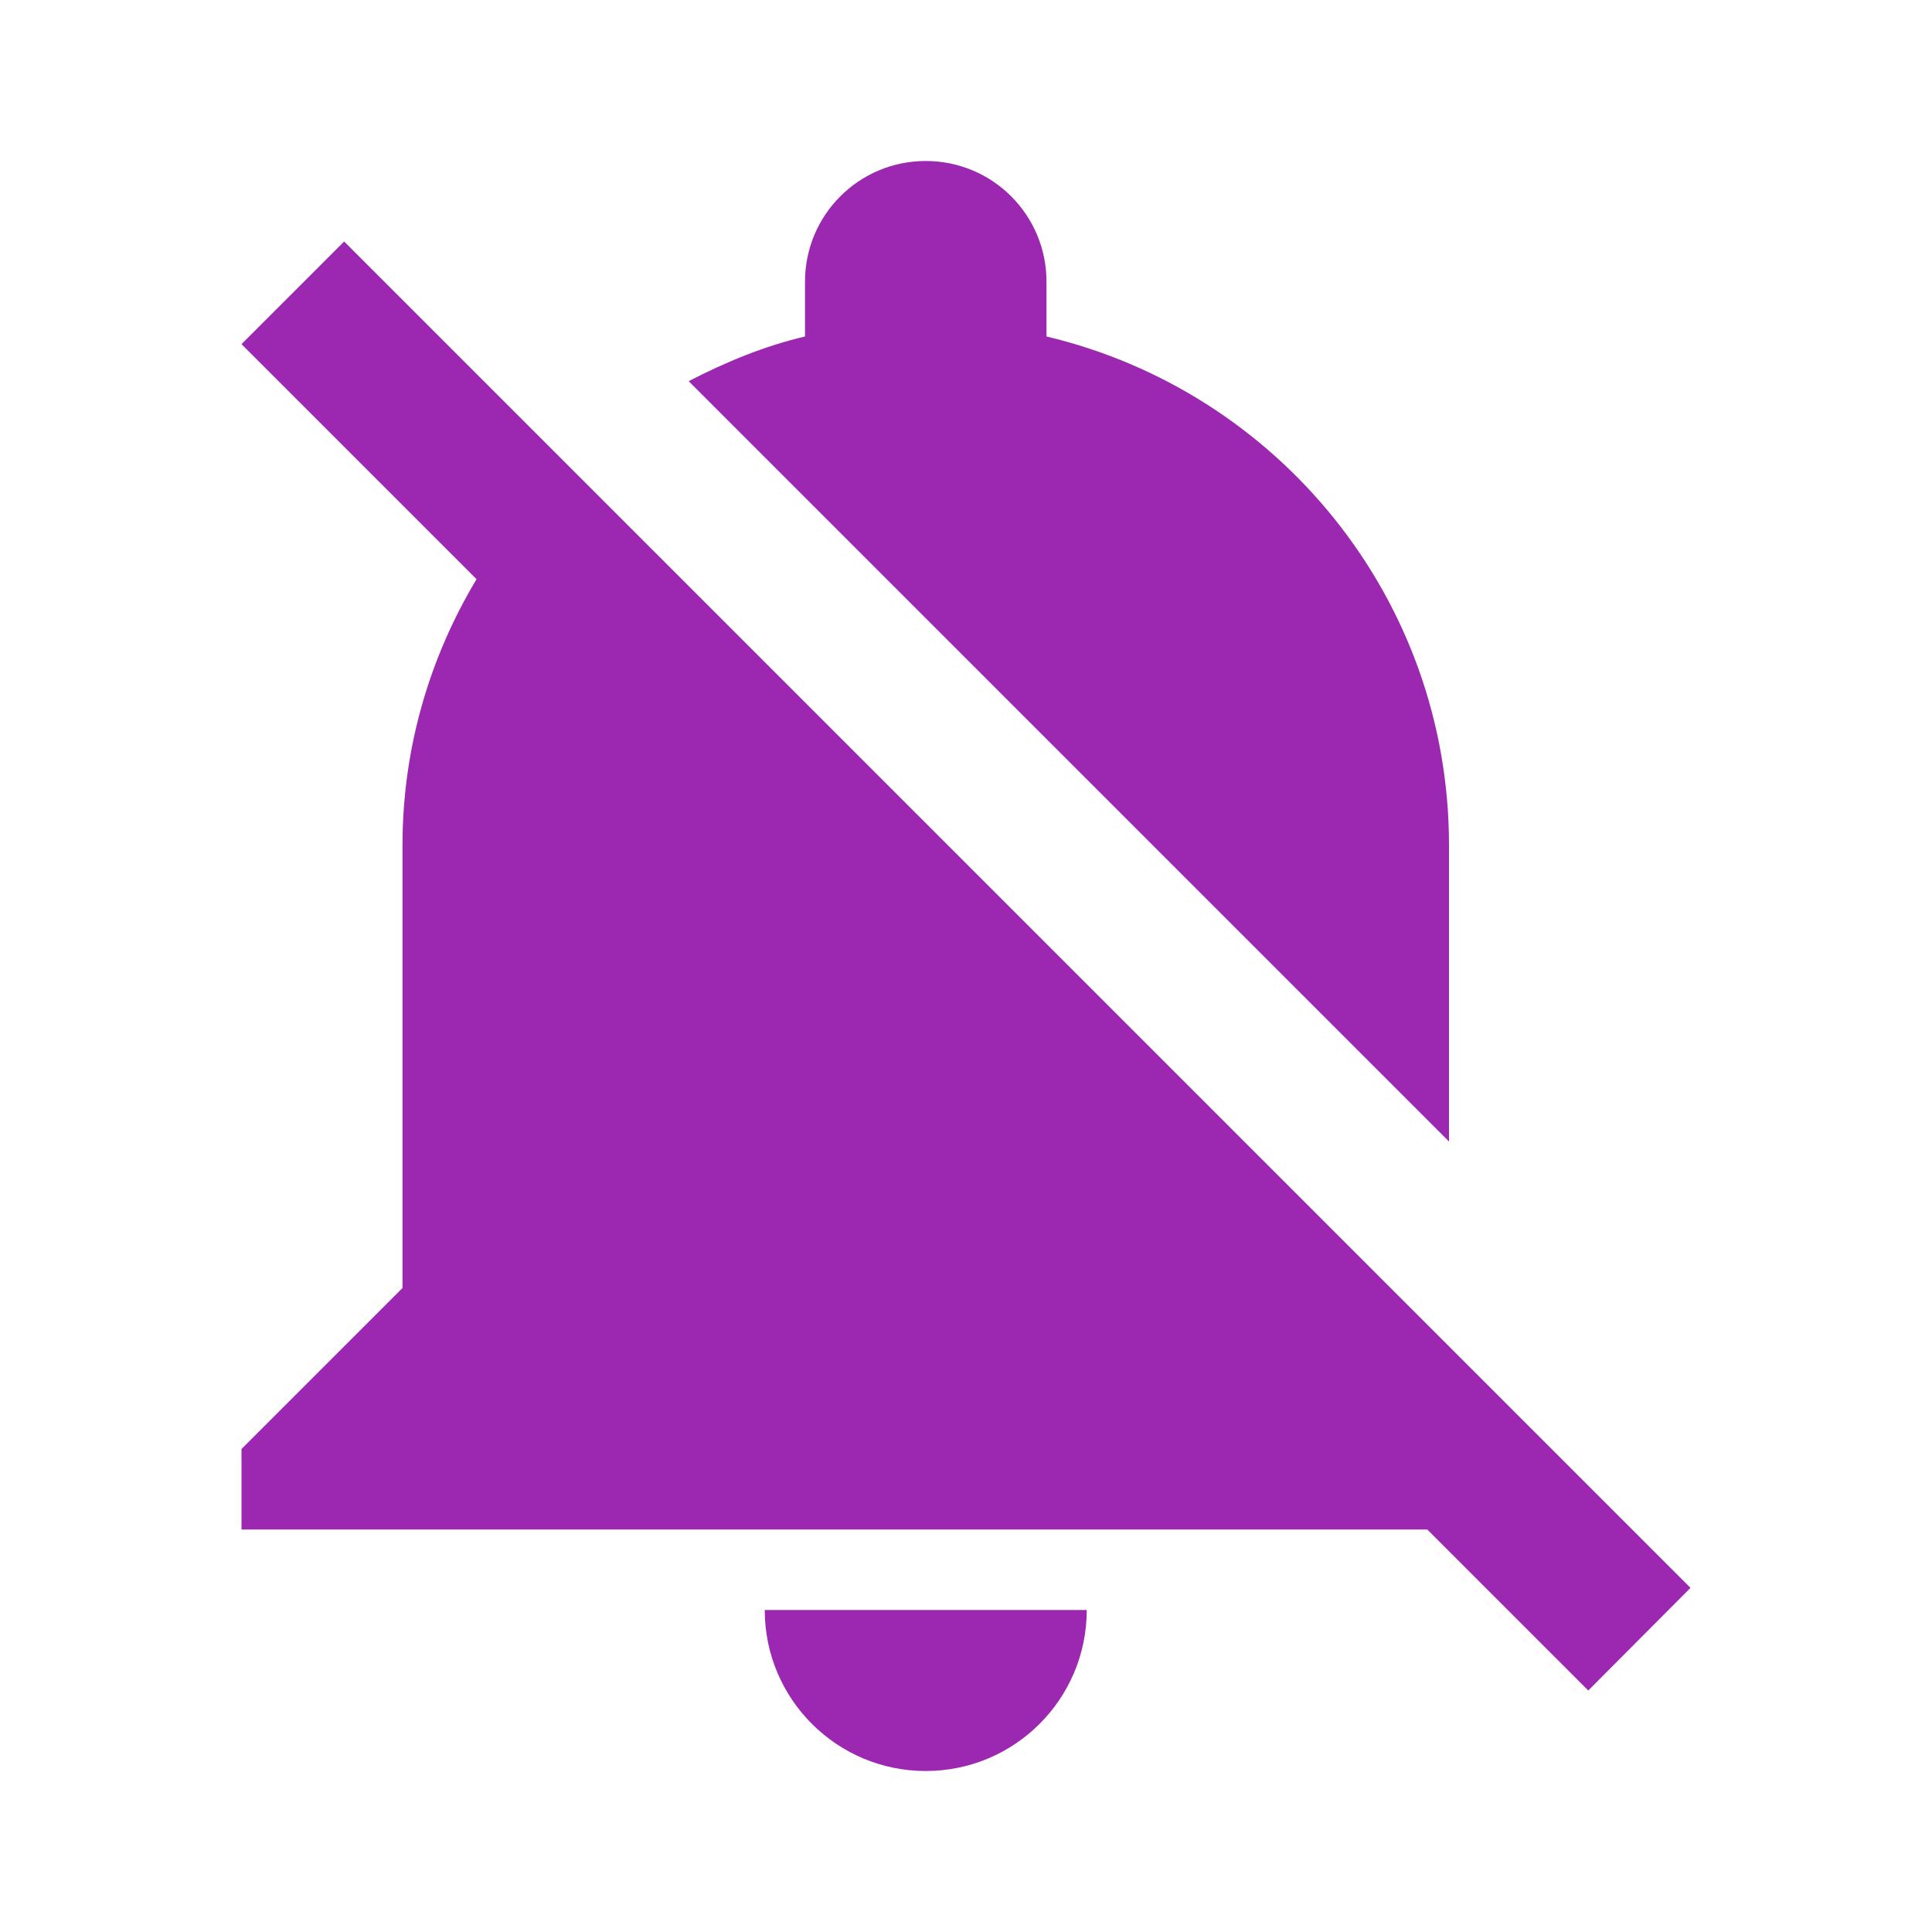 <svg fill="#9C27B0" xmlns="http://www.w3.org/2000/svg" width="48" height="48" viewBox="0 0 48 48"><path d="M23 44c2.21 0 4-1.79 4-4h-8c0 2.21 1.79 4 4 4zm13-23c0-6.15-4.27-11.28-10-12.64V7c0-1.66-1.34-3-3-3s-3 1.34-3 3v1.36c-1.02.24-1.98.64-2.89 1.11L36 28.36V21zm-.54 17l4 4L42 39.45 8.55 6 6 8.55l5.84 5.84C10.68 16.32 10 18.58 10 21v11l-4 4v2h29.46z"/></svg>